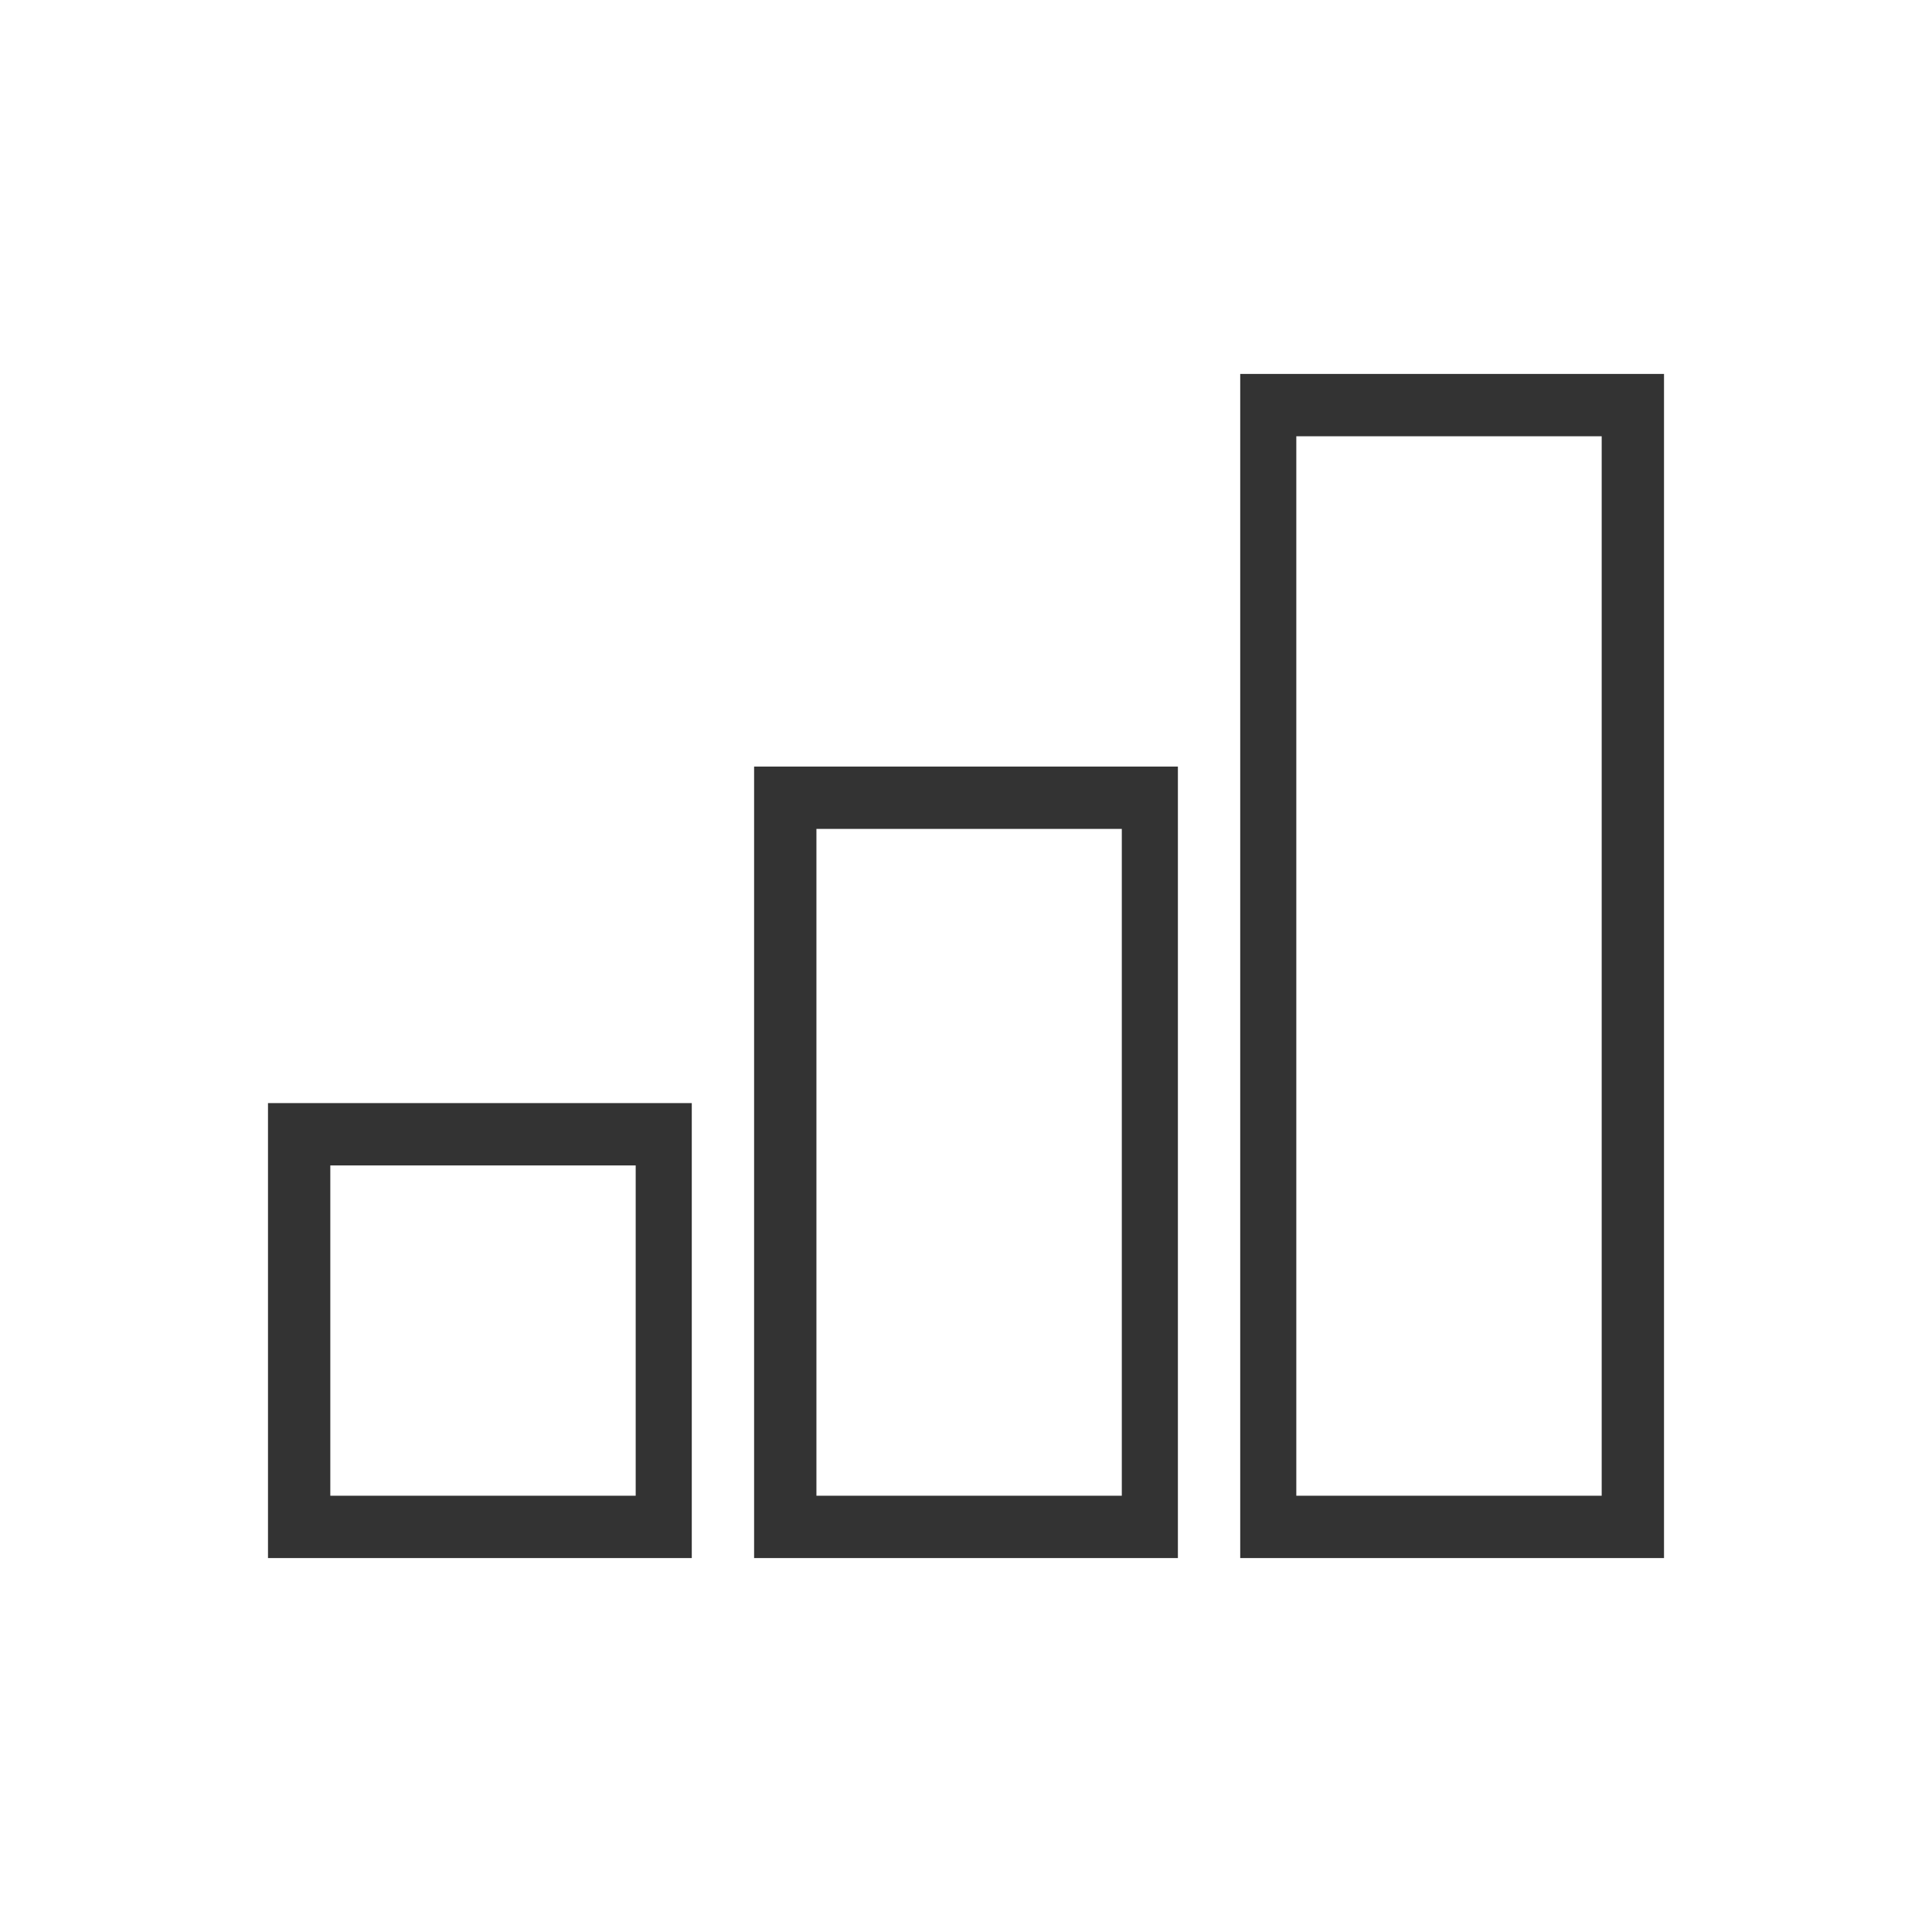 <?xml version="1.0" encoding="utf-8"?>
<!-- Generator: Adobe Illustrator 21.0.2, SVG Export Plug-In . SVG Version: 6.00 Build 0)  -->
<svg version="1.1" id="Layer_2" xmlns="http://www.w3.org/2000/svg" xmlns:xlink="http://www.w3.org/1999/xlink" x="0px" y="0px"
	 viewBox="0 0 31 31" style="enable-background:new 0 0 31 31;" xml:space="preserve">
<style type="text/css">
	.st0{fill:#333333;}
</style>
<g>
	<path class="st0" d="M12.1,25h6.8V12.3h-6.8V25z M13.1,13.3h4.9V24h-4.9V13.3z"/>
	<path class="st0" d="M4.3,25h6.8v-7.3H4.3V25z M5.3,18.7h4.9V24H5.3V18.7z"/>
	<path class="st0" d="M19.9,6v19h6.8V6H19.9z M25.7,24h-4.9V7h4.9V24z"/>
</g>
</svg>
